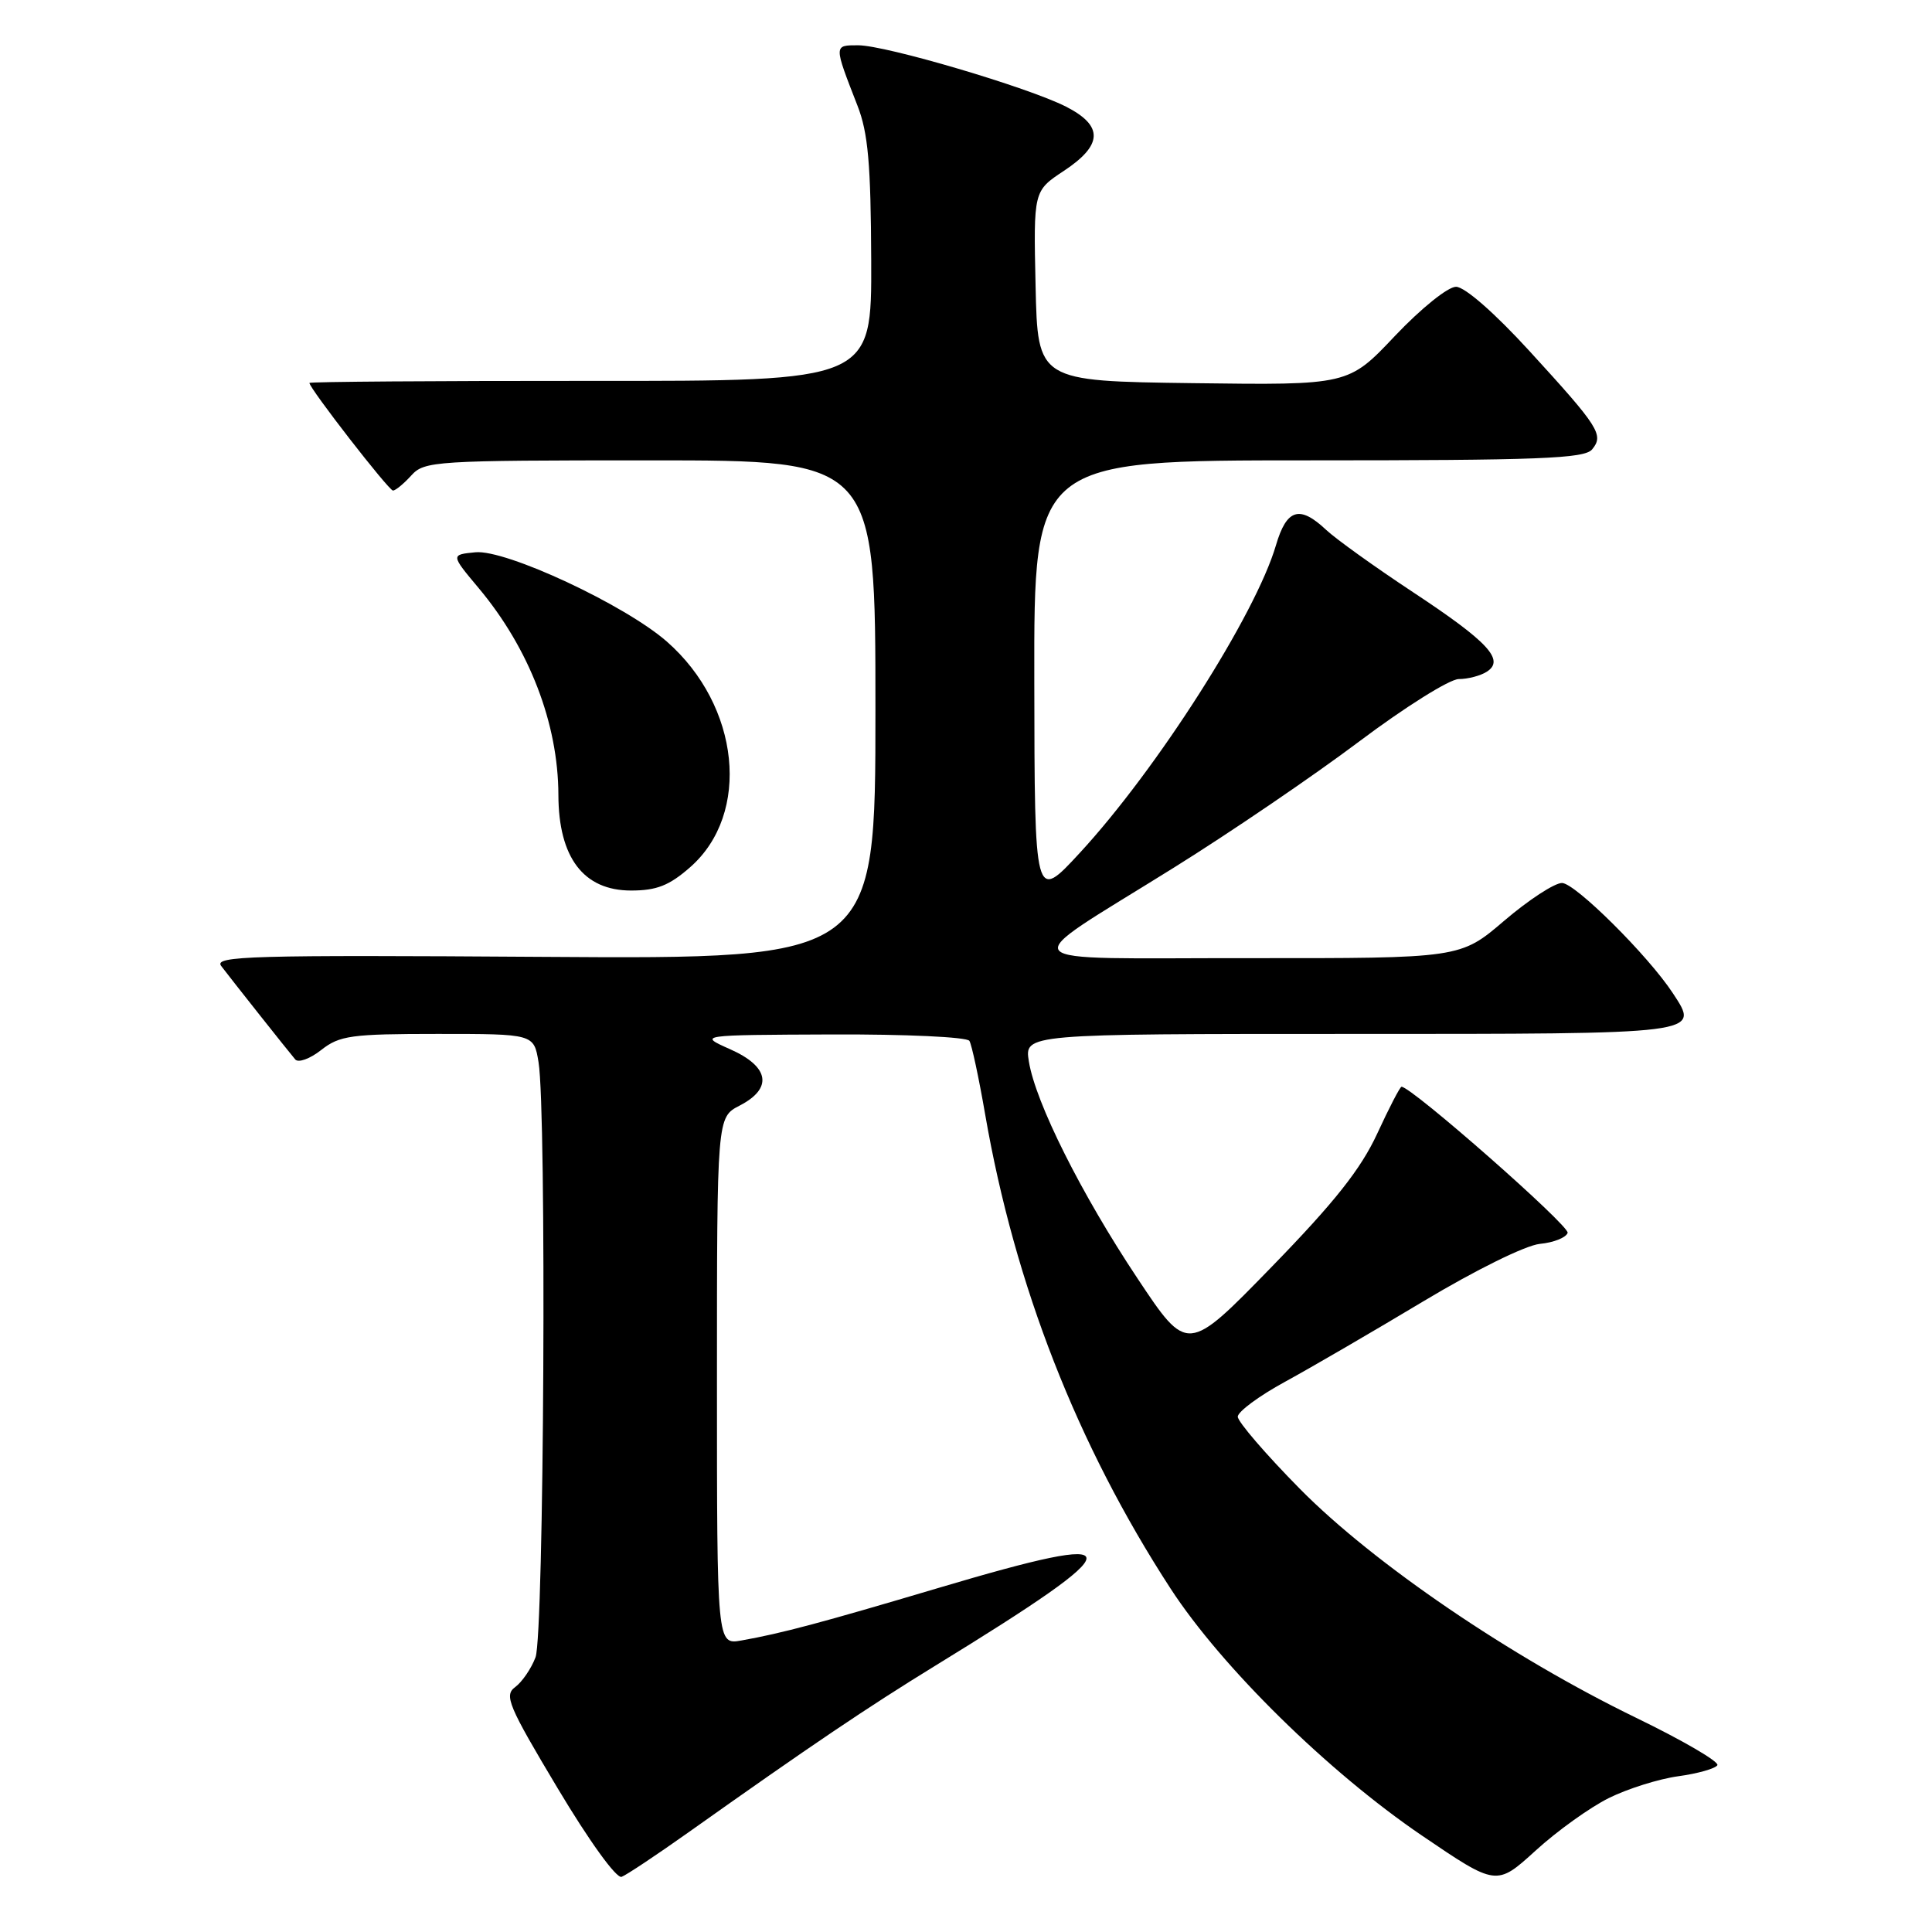 <?xml version="1.0" encoding="UTF-8" standalone="no"?>
<!DOCTYPE svg PUBLIC "-//W3C//DTD SVG 1.1//EN" "http://www.w3.org/Graphics/SVG/1.1/DTD/svg11.dtd" >
<svg xmlns="http://www.w3.org/2000/svg" xmlns:xlink="http://www.w3.org/1999/xlink" version="1.1" viewBox="0 0 256 256">
 <g >
 <path fill="currentColor"
d=" M 213.18 238.25 C 215.68 237.01 219.82 235.71 222.39 235.36 C 224.95 235.01 227.28 234.35 227.56 233.90 C 227.84 233.45 222.99 230.62 216.78 227.61 C 200.18 219.55 182.04 207.20 172.25 197.29 C 167.71 192.69 164.01 188.38 164.01 187.72 C 164.02 187.05 166.83 184.97 170.26 183.10 C 173.69 181.23 181.95 176.42 188.62 172.42 C 195.54 168.27 202.15 165.01 204.04 164.82 C 205.86 164.65 207.51 163.99 207.72 163.36 C 208.02 162.45 187.04 144.00 185.71 144.00 C 185.51 144.00 184.06 146.80 182.48 150.23 C 180.31 154.91 176.86 159.28 168.47 167.90 C 157.34 179.34 157.34 179.34 150.74 169.42 C 143.29 158.23 137.21 146.10 136.33 140.65 C 135.74 137.00 135.74 137.00 178.90 137.00 C 225.82 137.00 225.24 137.07 221.66 131.60 C 218.41 126.64 208.71 117.00 206.97 117.00 C 205.98 117.00 202.54 119.25 199.33 121.99 C 193.50 126.98 193.50 126.98 165.50 126.96 C 133.03 126.93 134.17 128.30 155.49 115.00 C 162.99 110.33 174.06 102.79 180.10 98.25 C 186.14 93.71 192.07 89.99 193.29 89.98 C 194.50 89.98 196.18 89.54 197.00 89.01 C 199.44 87.46 197.22 85.06 187.22 78.46 C 182.18 75.13 177.01 71.42 175.72 70.21 C 172.20 66.90 170.49 67.42 169.07 72.25 C 166.38 81.43 153.33 101.90 143.09 113.00 C 137.09 119.50 137.09 119.50 137.05 90.25 C 137.00 61.00 137.00 61.00 173.38 61.00 C 203.91 61.00 209.95 60.77 210.96 59.55 C 212.55 57.63 211.90 56.61 202.64 46.49 C 198.02 41.44 194.08 38.00 192.93 38.00 C 191.85 38.00 188.29 40.87 184.83 44.52 C 178.67 51.04 178.67 51.04 158.08 50.77 C 137.50 50.50 137.50 50.50 137.22 37.90 C 136.94 25.30 136.94 25.30 140.97 22.64 C 146.15 19.21 146.23 16.67 141.25 14.13 C 136.19 11.56 117.36 6.00 113.71 6.00 C 110.46 6.00 110.47 5.91 113.62 14.00 C 115.03 17.60 115.39 21.72 115.44 34.50 C 115.50 50.50 115.50 50.50 78.25 50.47 C 57.76 50.46 41.00 50.58 41.00 50.74 C 41.00 51.46 51.51 65.00 52.07 65.00 C 52.41 65.00 53.50 64.10 54.50 63.00 C 56.23 61.09 57.58 61.00 86.15 61.00 C 116.00 61.00 116.00 61.00 116.00 94.04 C 116.00 127.08 116.00 127.08 72.08 126.79 C 33.18 126.53 28.30 126.67 29.31 128.00 C 30.74 129.88 38.12 139.20 39.12 140.38 C 39.52 140.86 41.08 140.30 42.56 139.13 C 45.00 137.21 46.53 137.00 58.00 137.00 C 70.74 137.00 70.74 137.00 71.36 140.75 C 72.44 147.29 72.09 216.63 70.96 219.60 C 70.39 221.11 69.17 222.88 68.26 223.55 C 66.77 224.64 67.35 226.02 73.89 236.95 C 78.08 243.96 81.68 248.95 82.37 248.69 C 83.02 248.44 86.96 245.82 91.12 242.87 C 107.50 231.25 114.88 226.27 124.00 220.67 C 150.53 204.39 150.59 202.61 124.35 210.41 C 108.74 215.05 103.59 216.42 98.25 217.37 C 95.00 217.95 95.00 217.95 95.00 183.00 C 95.00 148.05 95.00 148.05 98.00 146.50 C 102.44 144.21 101.96 141.34 96.75 139.03 C 92.50 137.14 92.50 137.14 110.19 137.07 C 119.94 137.03 128.14 137.41 128.45 137.92 C 128.76 138.42 129.70 142.81 130.54 147.67 C 134.46 170.30 142.74 191.48 155.11 210.50 C 161.89 220.92 176.01 234.79 188.41 243.22 C 198.29 249.93 198.29 249.93 203.47 245.22 C 206.31 242.62 210.68 239.49 213.18 238.25 Z  M 91.45 114.91 C 99.54 107.81 98.06 93.53 88.37 85.02 C 82.83 80.16 67.02 72.78 62.99 73.18 C 59.72 73.50 59.72 73.50 63.43 77.93 C 70.14 85.94 73.96 95.86 73.99 105.32 C 74.01 113.64 77.32 118.00 83.62 118.00 C 87.01 118.00 88.68 117.34 91.45 114.91 Z "/>
</g>
</svg>